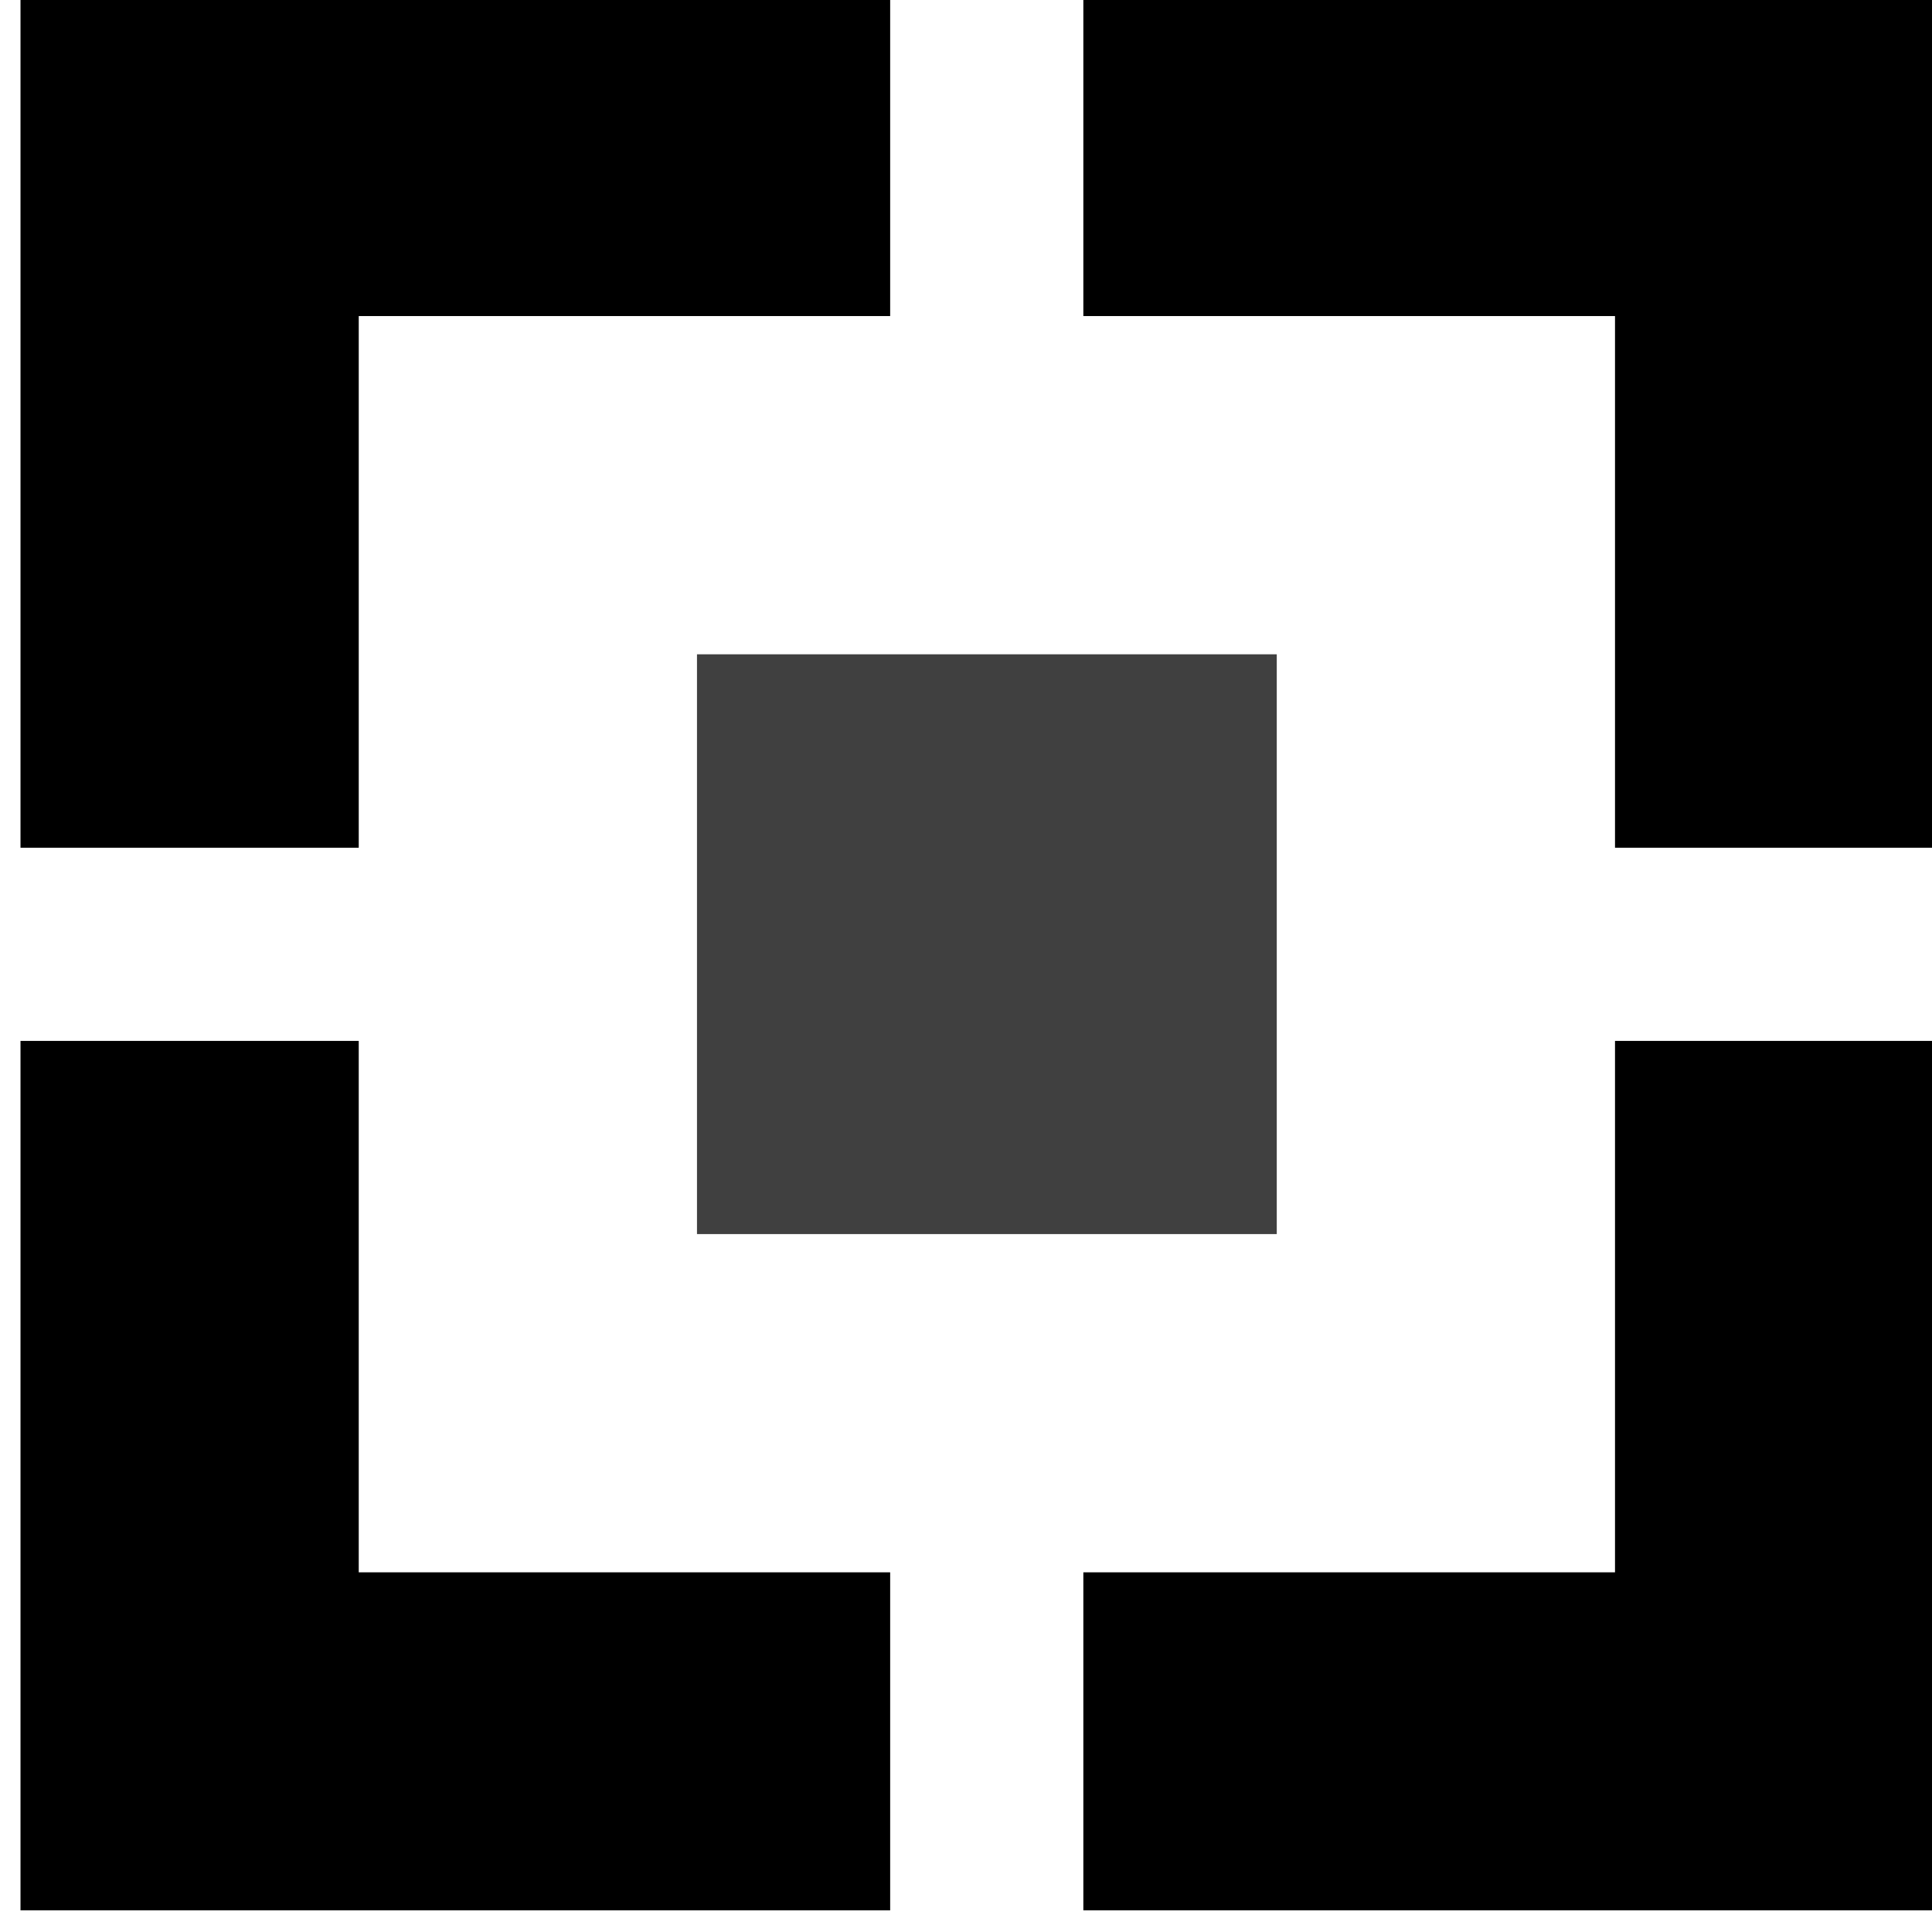 <?xml version="1.0" encoding="UTF-8" standalone="no"?>
<!-- Created with Inkscape (http://www.inkscape.org/) -->

<svg
   width="72"
   height="72"
   id="svg11053"
   version="1.1"
   inkscape:version="1.2.1 (9c6d41e410, 2022-07-14)"
   sodipodi:docname="hdfc.svg"
   xmlns:inkscape="http://www.inkscape.org/namespaces/inkscape"
   xmlns:sodipodi="http://sodipodi.sourceforge.net/DTD/sodipodi-0.dtd"
   xmlns="http://www.w3.org/2000/svg"
   xmlns:svg="http://www.w3.org/2000/svg"
   xmlns:rdf="http://www.w3.org/1999/02/22-rdf-syntax-ns#"
   xmlns:cc="http://creativecommons.org/ns#"
   xmlns:dc="http://purl.org/dc/elements/1.1/">
  <defs
     id="defs11055">
    <inkscape:perspective
       sodipodi:type="inkscape:persp3d"
       inkscape:vp_x="0 : 548.18109 : 1"
       inkscape:vp_y="0 : 1000 : 0"
       inkscape:vp_z="744.09448 : 548.18109 : 1"
       inkscape:persp3d-origin="372.04724 : 372.78739 : 1"
       id="perspective11061" />
    <inkscape:perspective
       id="perspective11033"
       inkscape:persp3d-origin="0.5 : 22.333333 : 1"
       inkscape:vp_z="1 : 22.5 : 1"
       inkscape:vp_y="0 : 1000 : 0"
       inkscape:vp_x="0 : 22.5 : 1"
       sodipodi:type="inkscape:persp3d" />
  </defs>
  <sodipodi:namedview
     id="base"
     pagecolor="#ffffff"
     bordercolor="#666666"
     borderopacity="1.0"
     inkscape:pageopacity="0.0"
     inkscape:pageshadow="2"
     inkscape:zoom="2.8"
     inkscape:cx="105.53571"
     inkscape:cy="8.5714286"
     inkscape:document-units="px"
     inkscape:current-layer="g11008"
     showgrid="false"
     inkscape:window-width="1920"
     inkscape:window-height="1009"
     inkscape:window-x="-8"
     inkscape:window-y="-8"
     inkscape:window-maximized="1"
     inkscape:showpageshadow="2"
     inkscape:pagecheckerboard="0"
     inkscape:deskcolor="#d1d1d1" />
  <g
     inkscape:label="Layer 1"
     inkscape:groupmode="layer"
     id="layer1"
     transform="translate(-227.317,-407.333)">
    <g
       transform="matrix(6.017,0,0,-6.017,-1957.41,2763.93)"
       id="g11008">
      <g
         id="g1689"
         transform="matrix(1.505,0,0,1.505,-183.505,-197.382)"
         style="stroke-width:0.665">
        <path
           id="path1576"
           style="display:inline;fill:#000000;fill-opacity:1;fill-rule:nonzero;stroke:none;stroke-width:0.665"
           d="m 363.272,391.479 v -3.58 h 1.392 v 2.188 h 2.187 v 1.392 z m 4.374,0 v -1.392 h 2.188 v -2.188 h 1.391 v 3.58 z m -4.374,-4.375 v -3.578 h 3.579 v 1.391 h -2.187 v 2.187 z m 6.562,0 v -2.187 h -2.188 v -1.391 h 3.579 v 3.578 z" />
        <path
           id="path1584"
           style="display:inline;fill:#000000;fill-opacity:0.75;fill-rule:nonzero;stroke:none;stroke-width:0.665"
           d="m 366.056,388.695 h 2.386 v -2.386 h -2.386 z" />
      </g>
    </g>
  </g>
</svg>
